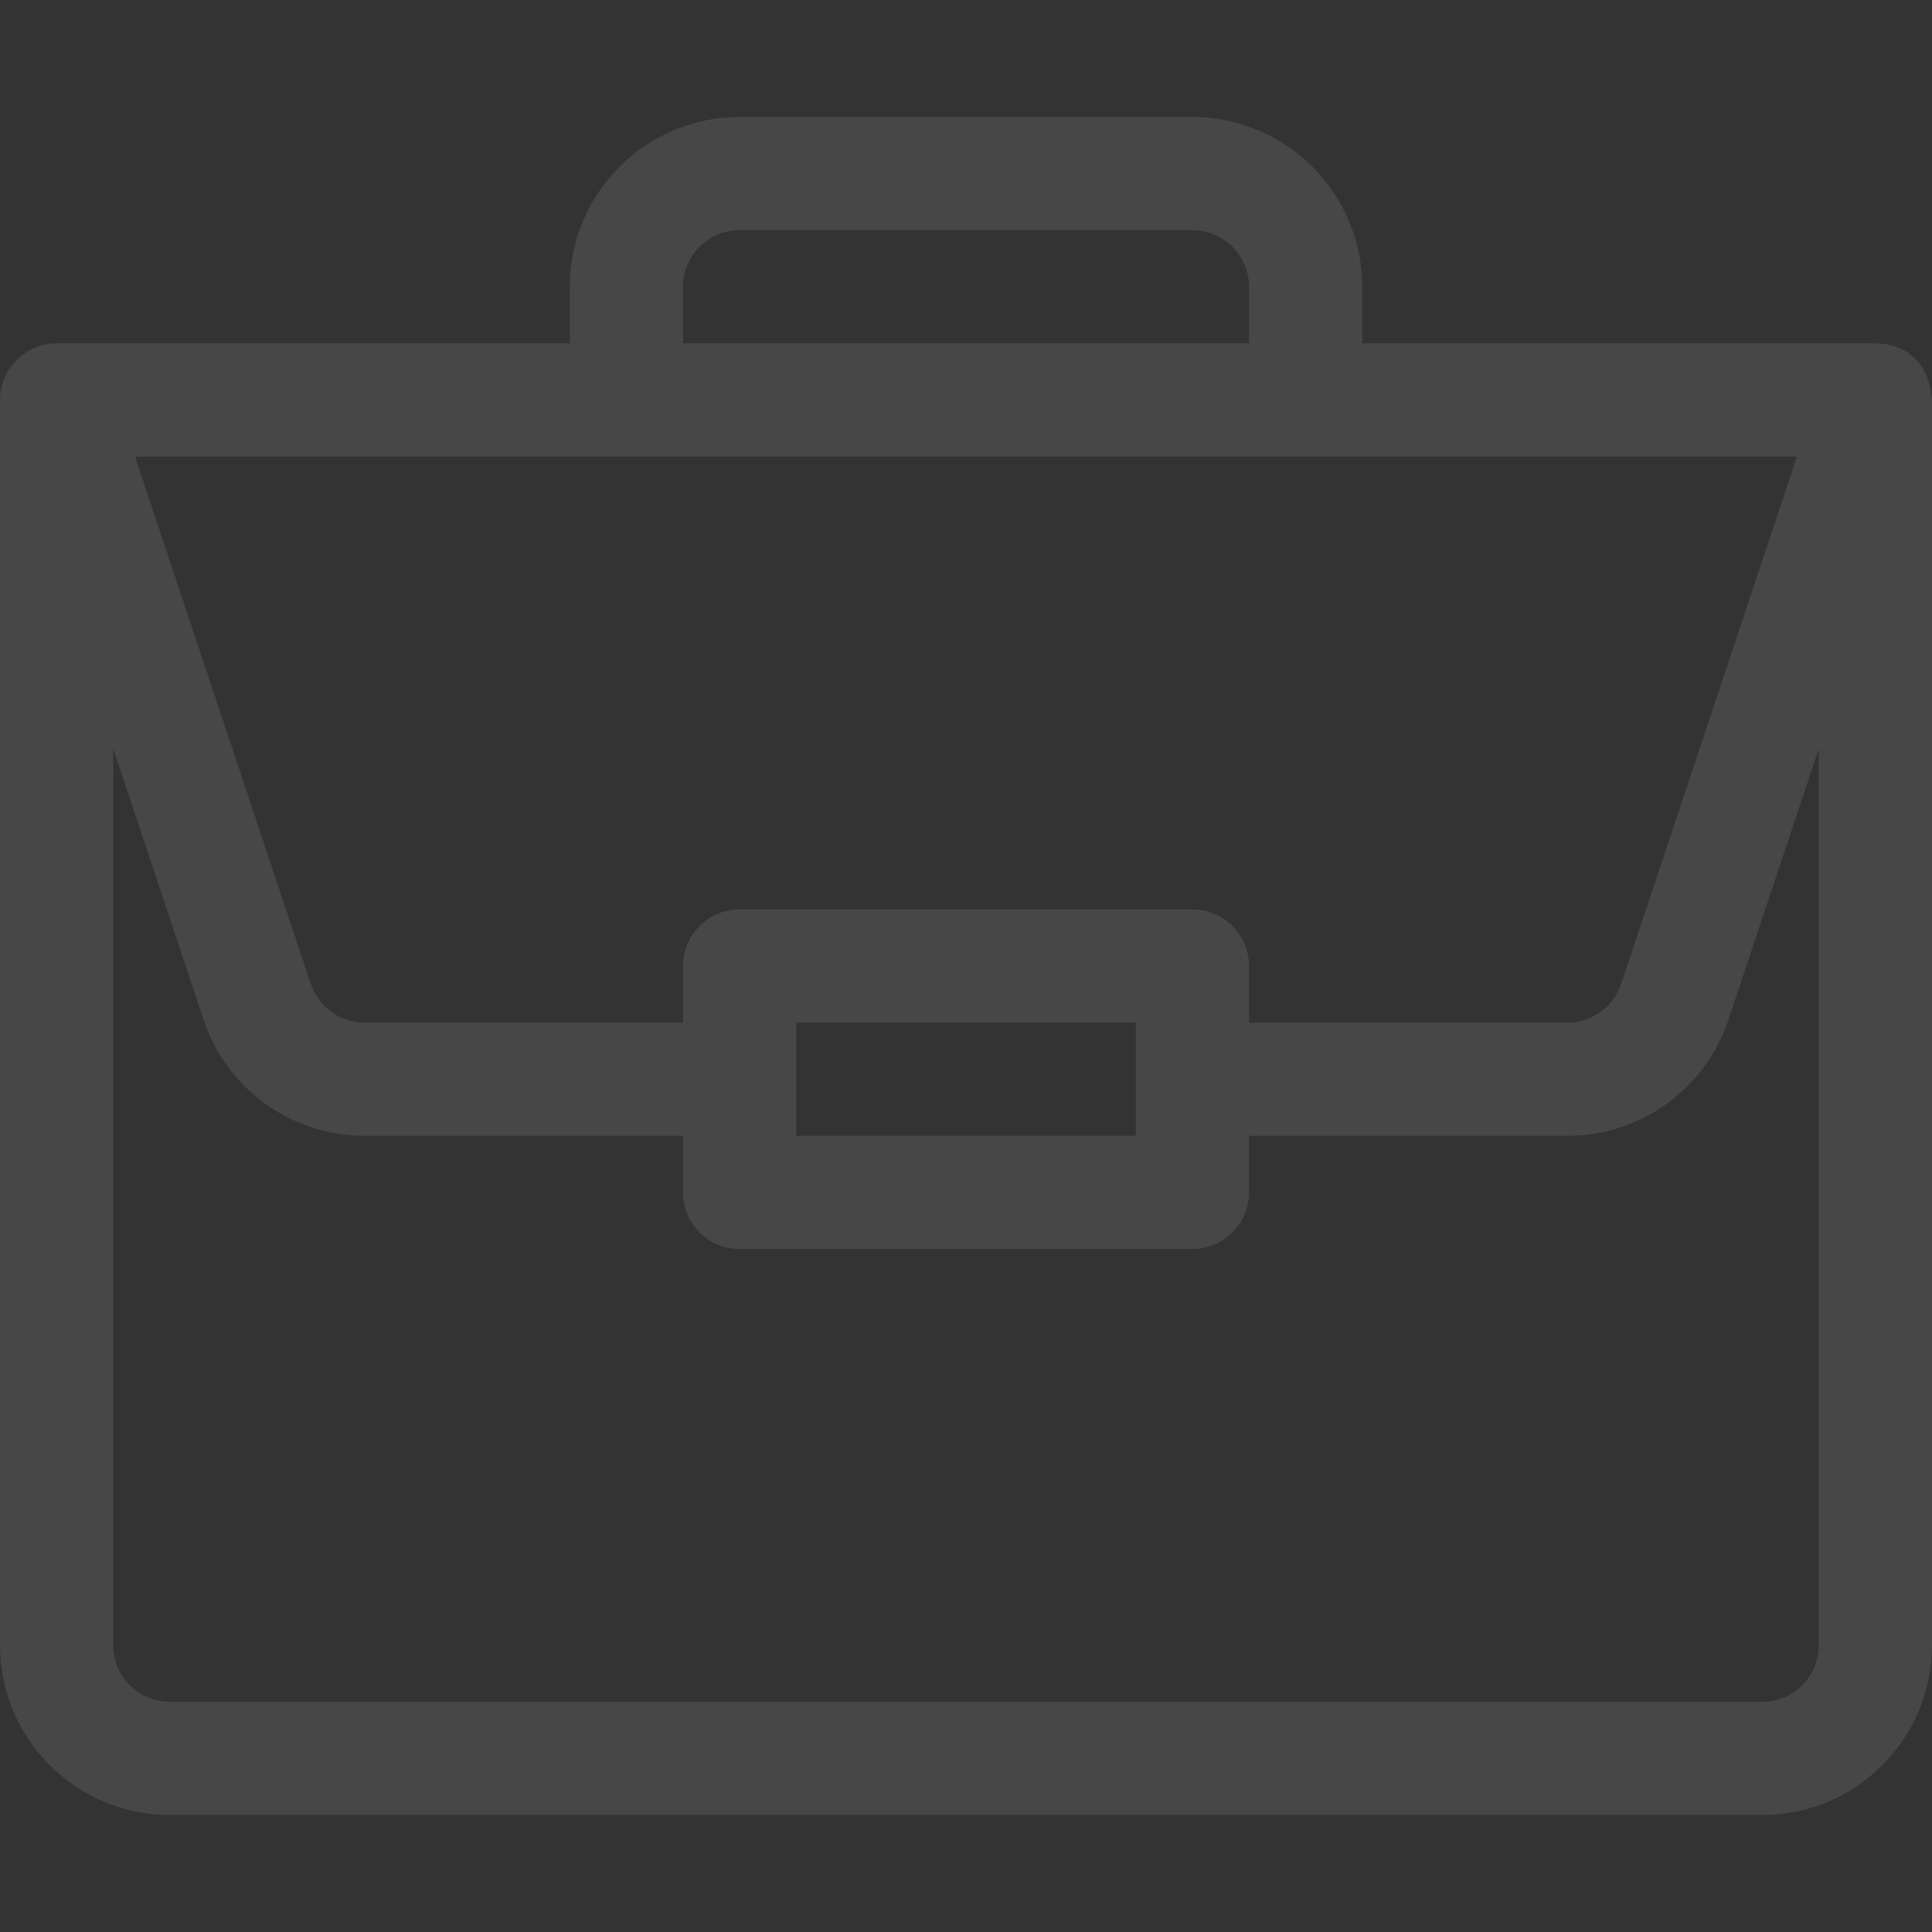 <svg width="115" height="115" viewBox="0 0 115 115" fill="none" xmlns="http://www.w3.org/2000/svg">
<rect x="0" y="0" width="115" height="115" fill="#333333" stroke="none"/>
<g opacity="0.1">
<path d="M111.652 20.44C111.645 20.44 111.638 20.439 111.631 20.439H81.084V17.07C81.084 11.497 76.55 6.963 70.977 6.963H44.023C38.45 6.963 33.916 11.497 33.916 17.07V20.439H3.369C1.493 20.439 0 21.977 0 23.809V97.93C0 103.503 4.534 108.037 10.107 108.037H104.893C110.466 108.037 115 103.503 115 97.93V23.88C115 23.875 115 23.871 115 23.866C114.871 21.654 113.51 20.453 111.652 20.44V20.44ZM40.654 17.07C40.654 15.213 42.166 13.701 44.023 13.701H70.977C72.834 13.701 74.346 15.213 74.346 17.07V20.439H40.654V17.07ZM106.956 27.178L96.493 58.565C96.034 59.944 94.75 60.869 93.298 60.869H74.346V57.5C74.346 55.639 72.838 54.131 70.977 54.131H44.023C42.163 54.131 40.654 55.639 40.654 57.5V60.869H21.702C20.25 60.869 18.965 59.944 18.507 58.565L8.044 27.178H106.956ZM67.607 60.869V67.607H47.393V60.869H67.607ZM108.262 97.93C108.262 99.787 106.75 101.299 104.893 101.299H10.107C8.25 101.299 6.738 99.787 6.738 97.93V44.57L12.114 60.696C13.492 64.831 17.345 67.607 21.702 67.607H40.654V70.977C40.654 72.838 42.163 74.346 44.023 74.346H70.977C72.838 74.346 74.346 72.838 74.346 70.977V67.607H93.298C97.655 67.607 101.509 64.831 102.886 60.696L108.262 44.57V97.93Z" fill="white"/>
</g>
</svg>
